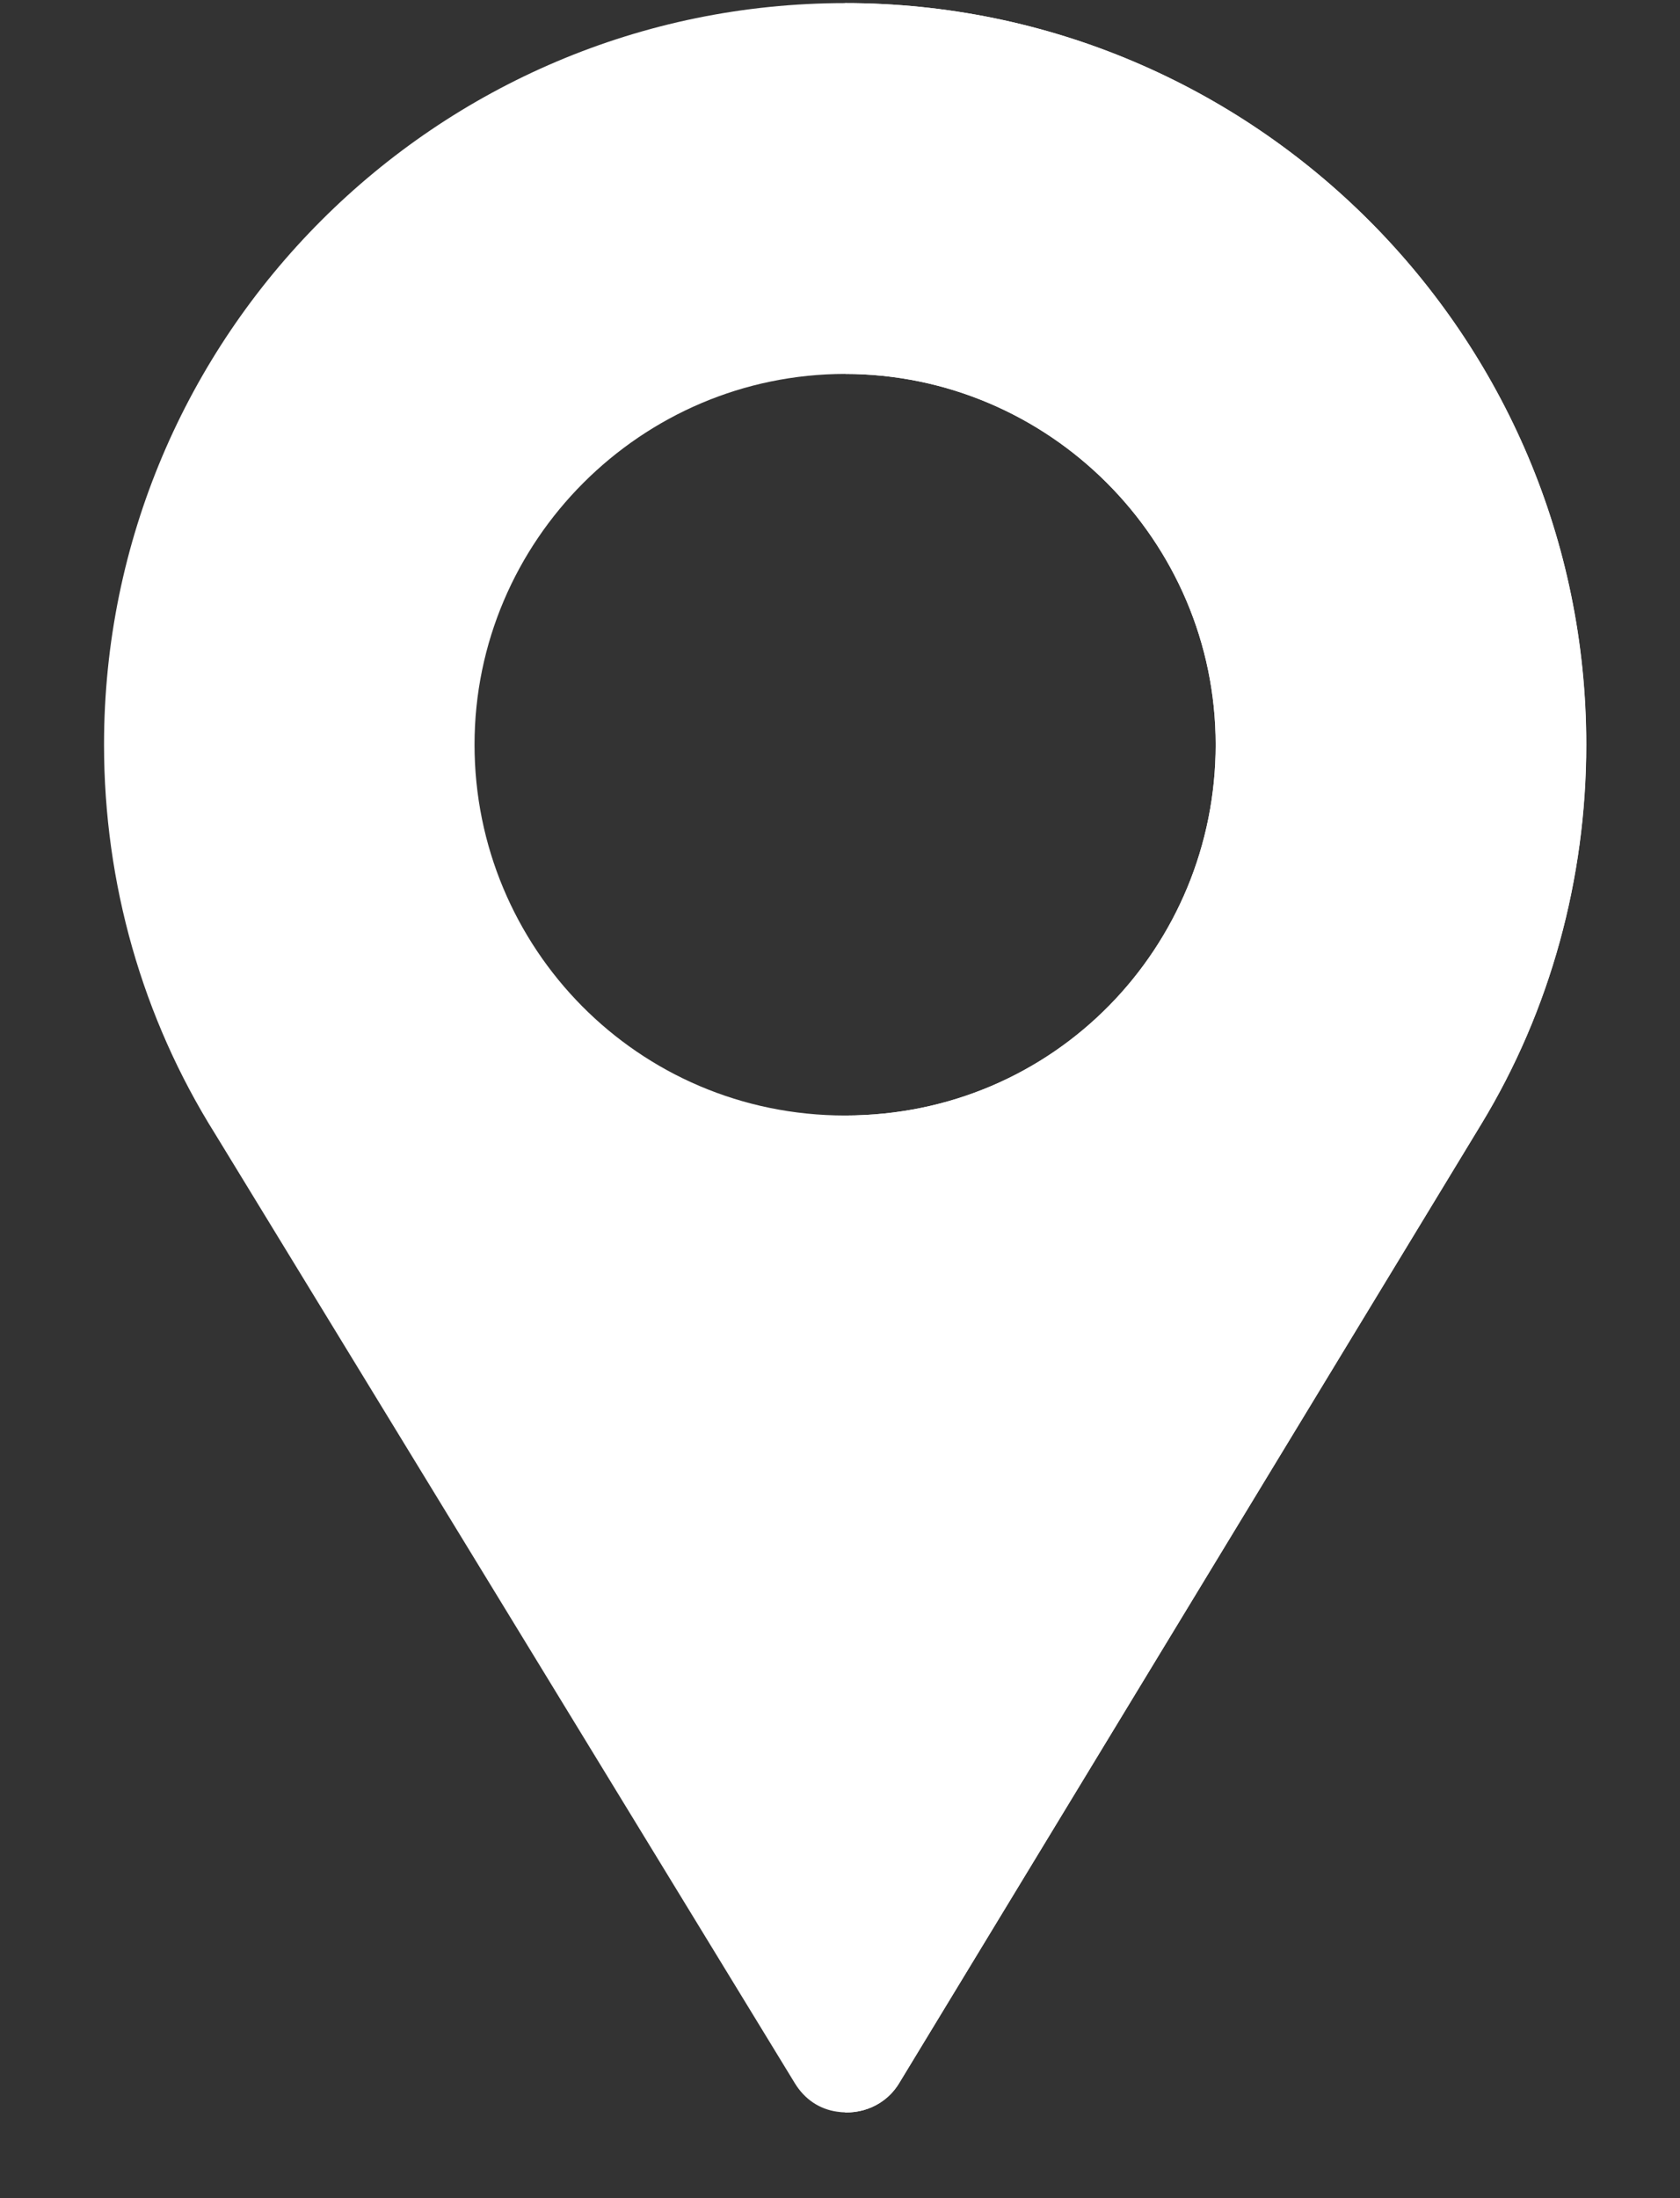 <svg width="13" height="17" viewBox="0 0 13 17" fill="none" xmlns="http://www.w3.org/2000/svg">
<rect x="0" y="0" width="13" height="17" fill="#333333" stroke="none"/>
<path d="M6.54 0.024C3.376 0.024 0.805 2.596 0.805 5.759C0.805 6.83 1.101 7.872 1.665 8.77L6.151 16.112C6.227 16.236 6.342 16.312 6.476 16.331C6.658 16.36 6.858 16.284 6.963 16.102L11.462 8.694C11.998 7.814 12.275 6.792 12.275 5.759C12.275 2.596 9.704 0.024 6.54 0.024ZM6.54 8.627C4.934 8.627 3.672 7.327 3.672 5.759C3.672 4.182 4.963 2.892 6.54 2.892C8.117 2.892 9.407 4.182 9.407 5.759C9.407 7.317 8.165 8.627 6.54 8.627Z" fill="white" style="fill:white;fill-opacity:1;"/>
<path d="M6.539 0.024V2.892C8.116 2.892 9.407 4.182 9.407 5.759C9.407 7.317 8.164 8.627 6.539 8.627V16.337C6.702 16.341 6.87 16.263 6.963 16.102L11.462 8.694C11.997 7.814 12.274 6.792 12.274 5.759C12.274 2.596 9.703 0.024 6.539 0.024Z" fill="white" style="fill:white;fill-opacity:1;"/>
</svg>
